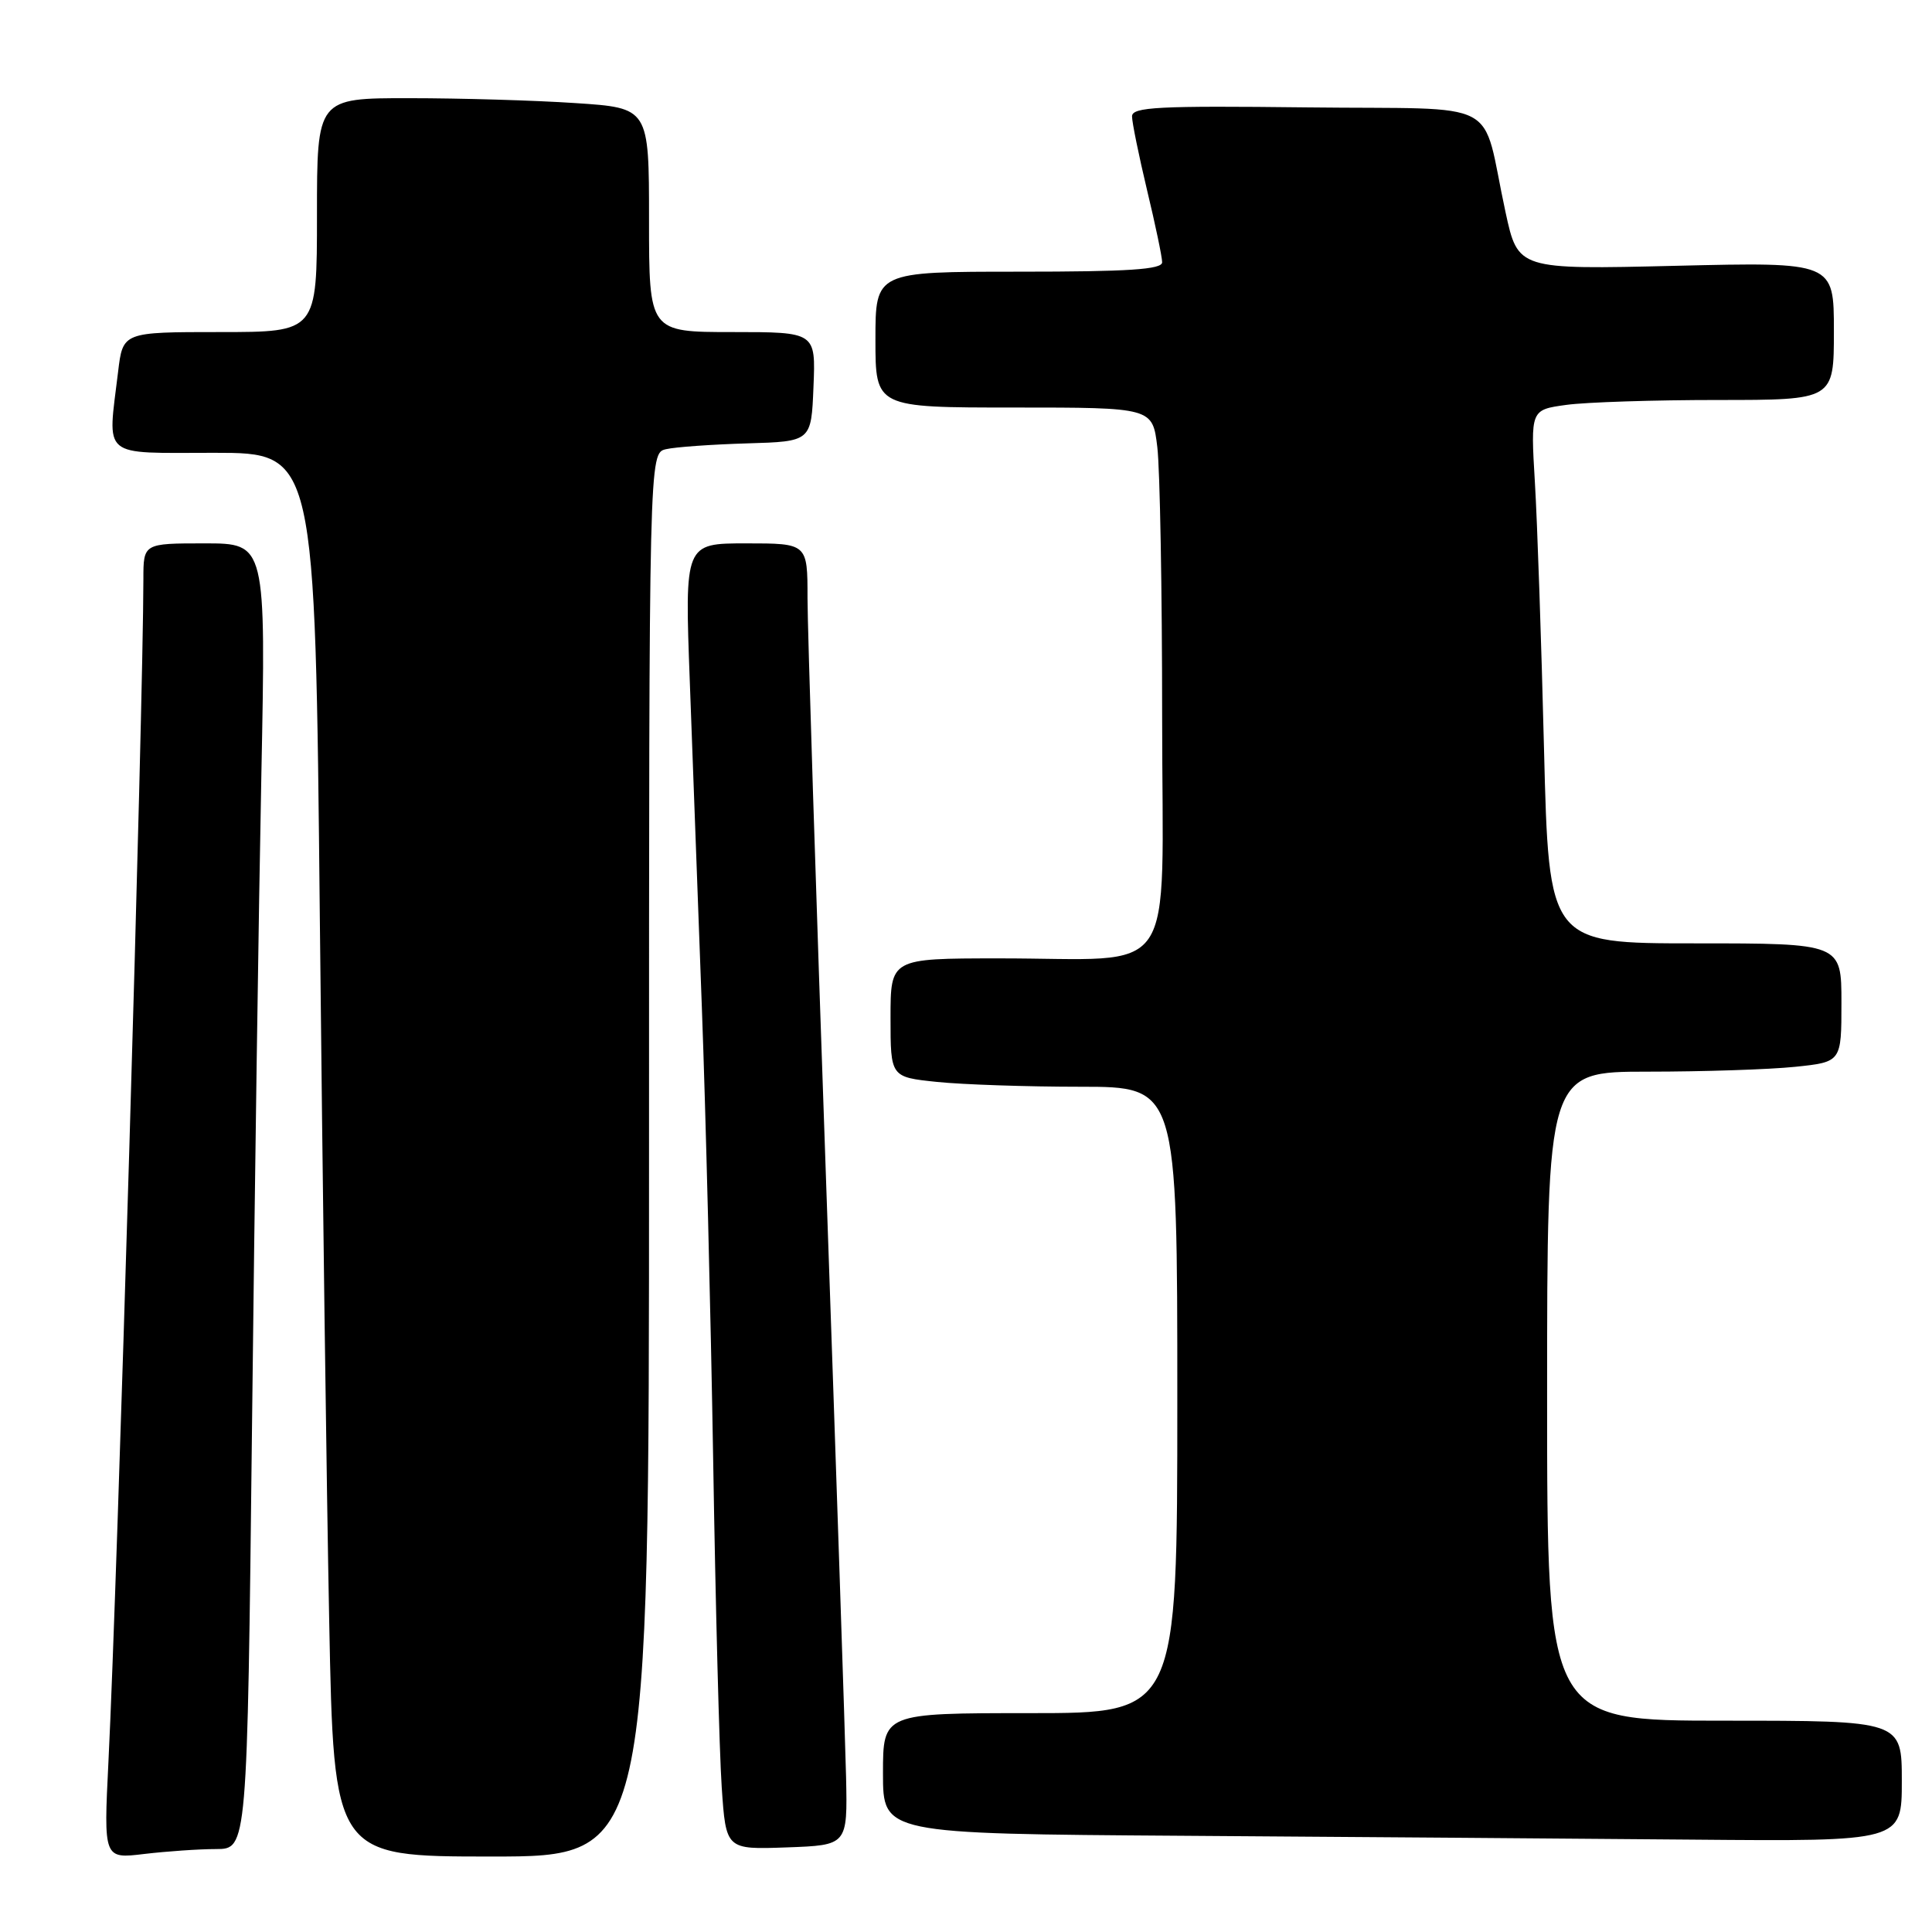 <?xml version="1.0" encoding="UTF-8" standalone="no"?>
<!DOCTYPE svg PUBLIC "-//W3C//DTD SVG 1.1//EN" "http://www.w3.org/Graphics/SVG/1.1/DTD/svg11.dtd" >
<svg xmlns="http://www.w3.org/2000/svg" xmlns:xlink="http://www.w3.org/1999/xlink" version="1.1" viewBox="0 0 256 256">
 <g >
 <path fill="currentColor"
d=" M 28.63 245.01 C 32.76 245.00 32.76 245.00 33.39 189.25 C 33.73 158.59 34.29 119.66 34.63 102.75 C 35.24 72.00 35.24 72.00 27.12 72.00 C 19.00 72.00 19.00 72.00 19.00 76.75 C 18.98 93.91 15.58 209.02 14.37 233.41 C 13.73 246.31 13.73 246.31 19.11 245.66 C 22.08 245.31 26.36 245.01 28.63 245.01 Z  M 86.00 153.02 C 86.00 60.04 86.00 60.04 88.25 59.52 C 89.49 59.23 94.33 58.89 99.00 58.75 C 107.50 58.50 107.50 58.50 107.79 51.25 C 108.09 44.00 108.09 44.00 97.04 44.00 C 86.00 44.00 86.00 44.00 86.00 29.15 C 86.00 14.30 86.00 14.30 76.25 13.66 C 70.89 13.30 60.99 13.01 54.25 13.01 C 42.00 13.00 42.00 13.00 42.00 28.50 C 42.00 44.00 42.00 44.00 29.14 44.00 C 16.28 44.00 16.28 44.00 15.65 49.25 C 14.25 60.88 13.20 60.00 28.38 60.00 C 41.76 60.00 41.76 60.00 42.38 121.75 C 42.73 155.71 43.28 197.56 43.62 214.75 C 44.23 246.00 44.23 246.00 65.12 246.00 C 86.00 246.00 86.00 246.00 86.00 153.02 Z  M 112.11 235.50 C 112.00 230.55 110.81 195.00 109.46 156.50 C 108.11 118.00 107.00 83.24 107.00 79.25 C 107.00 72.00 107.00 72.00 98.86 72.00 C 90.72 72.00 90.72 72.00 91.40 90.25 C 91.77 100.29 92.49 119.75 93.00 133.50 C 93.51 147.25 94.18 174.25 94.50 193.50 C 94.81 212.75 95.32 232.23 95.63 236.79 C 96.19 245.08 96.19 245.08 104.24 244.79 C 112.30 244.50 112.30 244.50 112.11 235.50 Z  M 252.00 236.00 C 252.00 228.00 252.00 228.00 228.50 228.00 C 205.00 228.00 205.00 228.00 205.00 185.00 C 205.00 142.00 205.00 142.00 218.35 142.00 C 225.70 142.00 234.47 141.71 237.85 141.36 C 244.00 140.72 244.00 140.72 244.00 132.86 C 244.00 125.00 244.00 125.00 224.61 125.00 C 205.23 125.00 205.23 125.00 204.59 99.25 C 204.24 85.09 203.70 69.18 203.38 63.90 C 202.81 54.30 202.81 54.30 207.54 53.65 C 210.15 53.29 219.19 53.00 227.64 53.00 C 243.00 53.00 243.00 53.00 243.00 43.86 C 243.00 34.72 243.00 34.72 222.07 35.22 C 201.14 35.72 201.14 35.72 199.49 28.11 C 196.15 12.70 199.63 14.54 173.19 14.23 C 153.44 14.00 150.00 14.18 150.00 15.42 C 150.00 16.22 150.90 20.61 151.99 25.19 C 153.09 29.76 153.99 34.06 153.99 34.75 C 154.00 35.71 149.54 36.00 135.00 36.00 C 116.00 36.00 116.00 36.00 116.00 45.00 C 116.00 54.00 116.00 54.00 134.36 54.00 C 152.72 54.00 152.72 54.00 153.35 59.25 C 153.70 62.14 153.99 78.28 153.99 95.12 C 154.00 130.61 156.48 126.97 132.25 126.99 C 118.00 127.00 118.00 127.00 118.00 134.86 C 118.00 142.72 118.00 142.72 124.15 143.36 C 127.53 143.71 136.08 144.00 143.15 144.00 C 156.00 144.00 156.00 144.00 156.00 185.50 C 156.00 227.00 156.00 227.00 136.50 227.00 C 117.00 227.00 117.00 227.00 117.00 234.99 C 117.00 242.98 117.00 242.98 156.75 243.25 C 178.61 243.40 208.99 243.63 224.25 243.76 C 252.00 244.00 252.00 244.00 252.00 236.00 Z "/>
</g>
</svg>